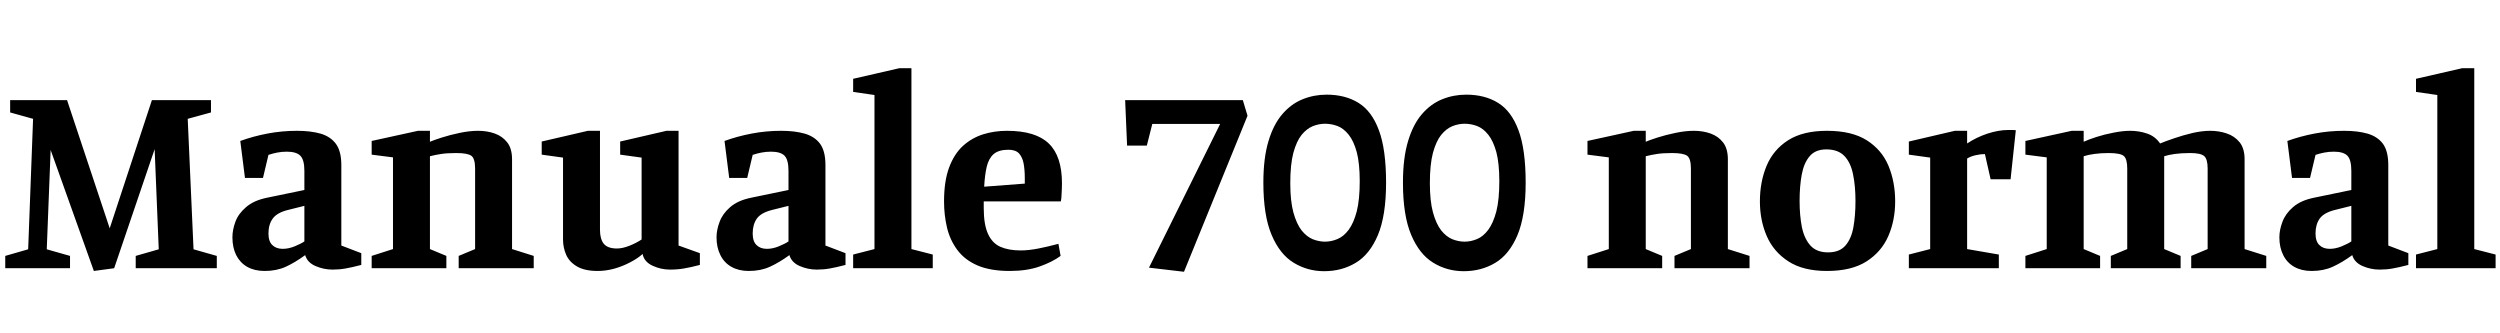 <svg xmlns="http://www.w3.org/2000/svg" xmlns:xlink="http://www.w3.org/1999/xlink" width="219.216" height="29.184"><path fill="black" d="M10.01 23.52L8.23 23.76L4.44 13.15L4.10 21.86L6.14 22.44L6.14 23.52L0.46 23.52L0.46 22.44L2.47 21.86L2.90 10.42L0.89 9.86L0.89 8.78L5.88 8.78L9.62 20.02L13.32 8.78L18.50 8.78L18.50 9.86L16.46 10.42L16.97 21.86L19.01 22.44L19.01 23.52L11.90 23.52L11.90 22.44L13.92 21.86L13.56 13.08L10.01 23.52ZM23.21 23.76L23.21 23.76Q22.32 23.76 21.68 23.40Q21.05 23.04 20.71 22.37Q20.38 21.70 20.38 20.81L20.38 20.81Q20.38 20.16 20.64 19.45Q20.90 18.74 21.58 18.16Q22.25 17.57 23.45 17.33L23.45 17.33L26.69 16.66L26.69 14.98Q26.69 14.02 26.34 13.66Q25.99 13.30 25.15 13.30L25.15 13.30Q24.70 13.30 24.30 13.38Q23.90 13.46 23.54 13.58L23.54 13.58L23.06 15.60L21.48 15.60L21.07 12.36Q22.20 11.95 23.46 11.71Q24.72 11.47 26.04 11.47L26.04 11.47Q27.24 11.47 28.12 11.72Q28.99 11.98 29.46 12.62Q29.93 13.27 29.93 14.47L29.93 14.47L29.93 21.53L31.68 22.20L31.68 23.23Q30.84 23.45 30.31 23.54Q29.78 23.64 29.16 23.64L29.16 23.64Q28.39 23.64 27.67 23.33Q26.95 23.02 26.76 22.37L26.76 22.37Q25.87 23.02 25.06 23.39Q24.24 23.76 23.21 23.76ZM24.79 21.82L24.79 21.82Q25.30 21.82 25.84 21.60Q26.38 21.38 26.69 21.17L26.69 21.17L26.69 18.05L25.25 18.41Q24.29 18.65 23.92 19.16Q23.54 19.68 23.54 20.47L23.54 20.47Q23.54 21.17 23.88 21.49Q24.22 21.82 24.79 21.82ZM39.14 23.52L32.59 23.52L32.59 22.44L34.46 21.84L34.46 13.80L32.59 13.56L32.59 12.36L36.65 11.47L37.70 11.47L37.70 12.43Q38.02 12.29 38.74 12.06Q39.46 11.83 40.32 11.65Q41.18 11.47 41.93 11.47L41.93 11.47Q42.72 11.47 43.39 11.71Q44.06 11.95 44.48 12.49Q44.90 13.03 44.90 13.97L44.90 13.97L44.90 21.84L46.80 22.44L46.80 23.52L40.22 23.52L40.22 22.44L41.66 21.84L41.66 14.78Q41.66 13.90 41.33 13.66Q40.99 13.42 40.01 13.42L40.01 13.42Q39.22 13.42 38.69 13.50Q38.16 13.58 37.70 13.70L37.70 13.70L37.70 21.84L39.14 22.44L39.14 23.52ZM52.42 23.76L52.42 23.76Q51.26 23.76 50.59 23.36Q49.92 22.97 49.64 22.33Q49.37 21.70 49.37 21L49.37 21L49.37 13.82L47.50 13.56L47.50 12.41L51.55 11.47L52.61 11.47L52.61 20.16Q52.61 20.95 52.94 21.37Q53.28 21.79 54.10 21.79L54.10 21.79Q54.58 21.79 55.19 21.55Q55.80 21.31 56.26 21L56.26 21L56.26 13.82L54.38 13.56L54.38 12.41L58.44 11.47L59.50 11.47L59.50 21.53L61.37 22.20L61.37 23.23Q60.53 23.45 59.98 23.54Q59.42 23.64 58.75 23.64L58.75 23.64Q57.94 23.64 57.20 23.29Q56.47 22.94 56.35 22.27L56.35 22.27Q55.92 22.66 55.26 23.00Q54.60 23.35 53.86 23.56Q53.11 23.76 52.42 23.76ZM65.66 23.76L65.66 23.76Q64.78 23.76 64.14 23.40Q63.50 23.04 63.17 22.37Q62.83 21.70 62.83 20.81L62.83 20.81Q62.83 20.16 63.10 19.45Q63.36 18.74 64.03 18.16Q64.70 17.57 65.90 17.33L65.90 17.33L69.14 16.66L69.14 14.98Q69.14 14.02 68.80 13.66Q68.45 13.30 67.61 13.30L67.61 13.30Q67.15 13.30 66.76 13.38Q66.36 13.46 66 13.58L66 13.58L65.52 15.60L63.94 15.60L63.53 12.36Q64.66 11.95 65.92 11.71Q67.18 11.47 68.50 11.47L68.50 11.47Q69.70 11.47 70.57 11.72Q71.45 11.98 71.92 12.62Q72.38 13.27 72.38 14.47L72.38 14.47L72.38 21.53L74.14 22.20L74.14 23.23Q73.30 23.45 72.77 23.54Q72.24 23.64 71.62 23.64L71.62 23.64Q70.85 23.64 70.13 23.33Q69.41 23.02 69.22 22.37L69.22 22.37Q68.33 23.02 67.51 23.39Q66.70 23.76 65.66 23.76ZM67.25 21.82L67.25 21.82Q67.75 21.82 68.29 21.60Q68.83 21.38 69.14 21.17L69.14 21.17L69.14 18.05L67.70 18.41Q66.74 18.65 66.37 19.16Q66 19.68 66 20.47L66 20.47Q66 21.17 66.34 21.49Q66.67 21.82 67.25 21.82ZM81.79 23.52L74.81 23.52L74.81 22.32L76.68 21.84L76.68 8.33L74.81 8.06L74.81 6.91L78.86 5.98L79.92 5.98L79.92 21.84L81.79 22.32L81.79 23.52ZM88.54 23.76L88.54 23.76Q86.83 23.76 85.70 23.27Q84.58 22.78 83.94 21.91Q83.30 21.05 83.04 19.96Q82.78 18.86 82.78 17.66L82.78 17.66Q82.78 15.89 83.22 14.70Q83.66 13.51 84.43 12.80Q85.20 12.10 86.20 11.78Q87.19 11.47 88.30 11.47L88.30 11.47Q90.82 11.47 91.97 12.59Q93.12 13.70 93.12 16.08L93.12 16.08Q93.12 16.22 93.11 16.52Q93.10 16.82 93.08 17.14Q93.07 17.45 93.02 17.66L93.02 17.66L86.26 17.66L86.26 18.24Q86.26 19.70 86.64 20.52Q87.02 21.34 87.74 21.65Q88.46 21.96 89.50 21.96L89.50 21.96Q90.19 21.96 91.06 21.79Q91.92 21.62 92.81 21.38L92.81 21.38L93 22.44Q92.28 22.97 91.18 23.36Q90.07 23.76 88.54 23.76ZM86.30 16.37L86.30 16.37L89.86 16.10L89.86 15.60Q89.86 14.90 89.76 14.35Q89.66 13.80 89.36 13.46Q89.06 13.13 88.42 13.13L88.42 13.13Q87.58 13.13 87.13 13.51Q86.69 13.90 86.52 14.63Q86.35 15.36 86.30 16.37ZM109.39 10.15L103.82 23.83L100.75 23.47L106.99 10.87L101.04 10.87L100.56 12.77L98.83 12.77L98.66 8.78L108.98 8.78L109.39 10.15ZM116.11 23.78L116.11 23.78Q114.65 23.78 113.44 23.04Q112.22 22.30 111.50 20.59Q110.78 18.89 110.78 16.01L110.78 16.01Q110.78 13.85 111.23 12.37Q111.67 10.90 112.45 10.00Q113.23 9.10 114.23 8.70Q115.22 8.30 116.33 8.30L116.33 8.30Q117.96 8.30 119.12 9.02Q120.29 9.74 120.91 11.42Q121.54 13.10 121.54 16.01L121.54 16.01Q121.54 18.91 120.82 20.62Q120.10 22.32 118.87 23.05Q117.65 23.78 116.11 23.78ZM116.18 21.19L116.18 21.19Q116.74 21.19 117.28 20.96Q117.82 20.74 118.26 20.15Q118.70 19.56 118.97 18.53Q119.23 17.50 119.23 15.89L119.23 15.89Q119.23 14.33 118.97 13.34Q118.70 12.36 118.26 11.81Q117.82 11.26 117.28 11.05Q116.74 10.85 116.18 10.85L116.18 10.85Q115.66 10.85 115.12 11.06Q114.58 11.28 114.13 11.83Q113.69 12.38 113.41 13.40Q113.14 14.42 113.14 16.06L113.14 16.06Q113.14 17.62 113.41 18.62Q113.69 19.63 114.13 20.20Q114.58 20.76 115.12 20.98Q115.66 21.19 116.18 21.19ZM128.35 23.78L128.35 23.78Q126.89 23.78 125.68 23.04Q124.46 22.30 123.74 20.59Q123.02 18.89 123.02 16.01L123.02 16.01Q123.02 13.85 123.47 12.37Q123.91 10.90 124.69 10.00Q125.47 9.10 126.47 8.70Q127.46 8.30 128.57 8.30L128.57 8.30Q130.20 8.30 131.36 9.02Q132.53 9.74 133.15 11.42Q133.78 13.10 133.78 16.01L133.78 16.01Q133.78 18.91 133.06 20.62Q132.34 22.32 131.11 23.05Q129.89 23.78 128.35 23.78ZM128.42 21.19L128.42 21.19Q128.98 21.19 129.52 20.96Q130.06 20.74 130.50 20.15Q130.94 19.56 131.21 18.53Q131.47 17.50 131.47 15.89L131.47 15.89Q131.47 14.33 131.21 13.34Q130.94 12.36 130.50 11.81Q130.06 11.26 129.52 11.05Q128.98 10.85 128.42 10.85L128.42 10.85Q127.90 10.85 127.36 11.06Q126.82 11.28 126.37 11.83Q125.93 12.38 125.65 13.40Q125.38 14.42 125.38 16.06L125.38 16.06Q125.38 17.62 125.65 18.62Q125.93 19.63 126.37 20.20Q126.82 20.76 127.36 20.98Q127.90 21.19 128.42 21.19ZM145.75 23.52L139.20 23.52L139.20 22.44L141.07 21.84L141.07 13.80L139.20 13.56L139.20 12.36L143.26 11.47L144.31 11.47L144.31 12.43Q144.62 12.29 145.34 12.06Q146.06 11.83 146.93 11.65Q147.79 11.47 148.54 11.47L148.54 11.47Q149.33 11.47 150 11.71Q150.67 11.95 151.09 12.49Q151.51 13.03 151.51 13.97L151.51 13.97L151.51 21.84L153.41 22.44L153.41 23.52L146.83 23.52L146.83 22.44L148.27 21.84L148.27 14.78Q148.27 13.90 147.94 13.66Q147.60 13.42 146.62 13.42L146.62 13.42Q145.82 13.42 145.30 13.50Q144.77 13.58 144.31 13.70L144.31 13.70L144.31 21.84L145.75 22.44L145.75 23.52ZM160.20 23.76L160.20 23.76Q158.11 23.76 156.82 22.92Q155.52 22.08 154.92 20.70Q154.32 19.32 154.32 17.66L154.32 17.66Q154.32 15.94 154.91 14.53Q155.50 13.13 156.79 12.30Q158.09 11.47 160.20 11.47L160.20 11.47Q162.38 11.47 163.69 12.30Q165 13.13 165.59 14.53Q166.18 15.94 166.18 17.66L166.18 17.66Q166.18 19.32 165.58 20.70Q164.98 22.08 163.67 22.92Q162.36 23.76 160.20 23.76ZM160.30 22.13L160.30 22.13Q161.30 22.13 161.82 21.53Q162.34 20.93 162.52 19.91Q162.70 18.89 162.70 17.62L162.70 17.62Q162.70 16.32 162.49 15.30Q162.29 14.28 161.74 13.69Q161.18 13.10 160.15 13.10L160.15 13.10Q159.19 13.10 158.69 13.69Q158.18 14.28 157.99 15.30Q157.80 16.32 157.80 17.62L157.80 17.62Q157.80 18.89 158.00 19.91Q158.21 20.93 158.75 21.53Q159.29 22.13 160.30 22.13ZM175.27 23.52L167.38 23.52L167.38 22.32L169.25 21.84L169.25 13.82L167.38 13.56L167.38 12.41L171.41 11.47L172.49 11.47L172.49 12.58Q173.28 12.05 174.26 11.72Q175.25 11.40 176.06 11.40L176.06 11.40Q176.21 11.40 176.44 11.40Q176.66 11.40 176.76 11.42L176.76 11.42L176.30 15.72L174.55 15.72L174.05 13.51Q173.66 13.51 173.24 13.61Q172.82 13.70 172.49 13.90L172.49 13.90L172.49 21.84L175.27 22.32L175.27 23.52ZM184.15 23.52L177.60 23.52L177.60 22.44L179.47 21.84L179.47 13.80L177.60 13.56L177.60 12.36L181.66 11.47L182.71 11.47L182.71 12.43Q183.12 12.24 183.83 12.01Q184.54 11.78 185.34 11.63Q186.14 11.47 186.79 11.47L186.79 11.47Q187.56 11.47 188.27 11.71Q188.98 11.95 189.41 12.58L189.41 12.58Q189.89 12.38 190.66 12.12Q191.42 11.86 192.26 11.66Q193.10 11.47 193.80 11.47L193.80 11.47Q194.57 11.47 195.25 11.70Q195.94 11.93 196.38 12.47Q196.82 13.01 196.82 13.97L196.82 13.97L196.82 21.84L198.72 22.44L198.72 23.52L192.14 23.52L192.14 22.44L193.58 21.84L193.58 14.78Q193.58 13.94 193.27 13.68Q192.96 13.42 192.05 13.42L192.05 13.42Q191.28 13.42 190.70 13.50Q190.13 13.58 189.77 13.70L189.77 13.70Q189.77 13.80 189.77 13.90Q189.77 13.99 189.77 14.11L189.77 14.11L189.77 21.84L191.21 22.44L191.21 23.52L185.09 23.52L185.09 22.44L186.53 21.84L186.53 14.78Q186.53 13.94 186.23 13.68Q185.93 13.42 184.90 13.42L184.90 13.42Q184.20 13.42 183.64 13.50Q183.07 13.58 182.71 13.70L182.71 13.70L182.71 21.84L184.15 22.44L184.15 23.52ZM202.70 23.76L202.70 23.76Q201.82 23.76 201.18 23.40Q200.54 23.04 200.21 22.37Q199.87 21.70 199.87 20.81L199.87 20.81Q199.87 20.16 200.14 19.45Q200.40 18.74 201.07 18.16Q201.74 17.57 202.94 17.33L202.94 17.33L206.18 16.66L206.18 14.98Q206.18 14.02 205.84 13.66Q205.49 13.30 204.65 13.30L204.65 13.30Q204.19 13.30 203.80 13.38Q203.40 13.46 203.04 13.58L203.04 13.58L202.56 15.60L200.98 15.60L200.57 12.36Q201.70 11.95 202.96 11.71Q204.22 11.47 205.54 11.47L205.54 11.47Q206.74 11.47 207.61 11.72Q208.49 11.98 208.96 12.62Q209.42 13.27 209.42 14.47L209.42 14.47L209.42 21.53L211.18 22.20L211.18 23.23Q210.34 23.45 209.81 23.54Q209.28 23.64 208.66 23.64L208.66 23.64Q207.89 23.64 207.17 23.33Q206.45 23.02 206.26 22.37L206.26 22.37Q205.37 23.02 204.55 23.39Q203.74 23.76 202.70 23.76ZM204.29 21.82L204.29 21.82Q204.79 21.82 205.33 21.60Q205.87 21.38 206.18 21.17L206.18 21.17L206.18 18.05L204.74 18.41Q203.78 18.65 203.41 19.16Q203.04 19.68 203.04 20.47L203.04 20.47Q203.04 21.17 203.38 21.49Q203.71 21.82 204.29 21.82ZM218.83 23.52L211.85 23.52L211.85 22.32L213.72 21.84L213.72 8.33L211.85 8.06L211.85 6.91L215.90 5.98L216.96 5.98L216.96 21.84L218.83 22.32L218.83 23.52Z"/></svg>